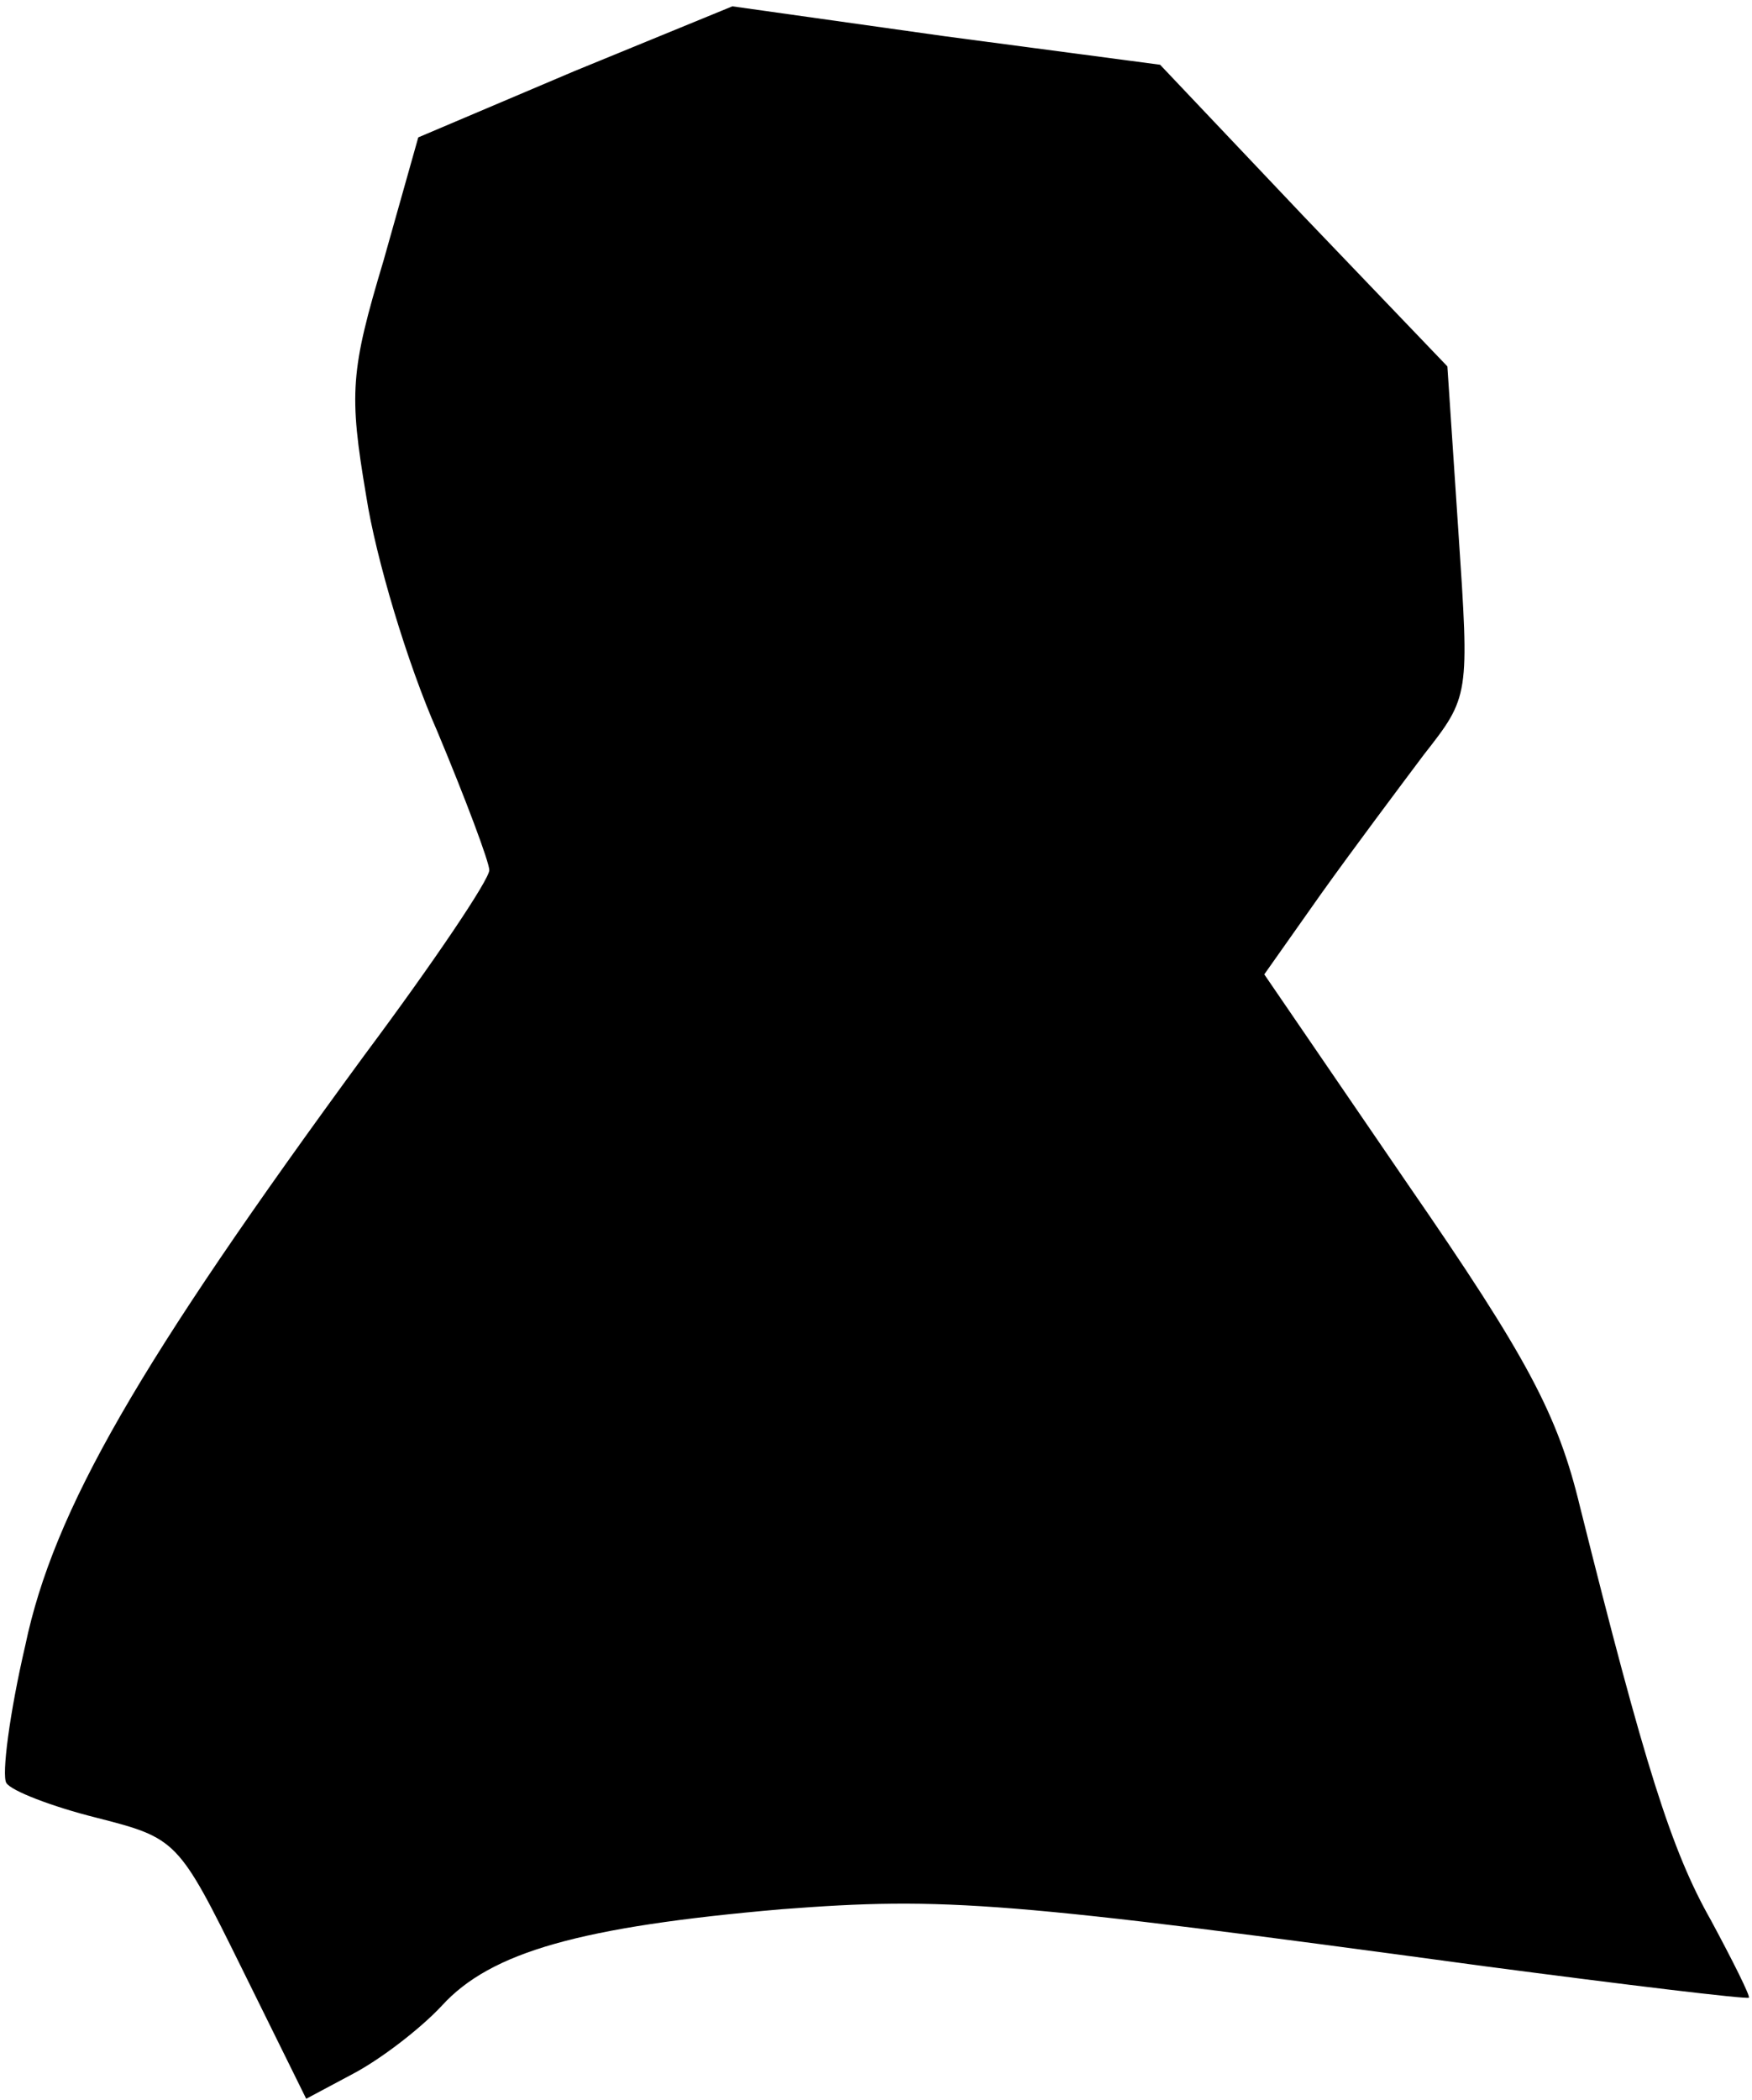 <?xml version="1.0" standalone="no"?>
<!DOCTYPE svg PUBLIC "-//W3C//DTD SVG 20010904//EN"
 "http://www.w3.org/TR/2001/REC-SVG-20010904/DTD/svg10.dtd">
<svg version="1.0" xmlns="http://www.w3.org/2000/svg"
 width="111pt" height="133pt" viewBox="0 0 111 133"
 preserveAspectRatio="xMidYMid meet">
<g transform="translate(0,133) scale(0.1,-0.1)"
fill="#000000" stroke="none">
<path fill="#000000" stroke="none" d="M364 1285 l-99 -42 -22 -78 c-21 -70
-22 -84 -11 -149 6 -39 26 -106 45 -149 18 -43 33 -83 33 -88 0 -6 -35 -58
-79 -117 -143 -195 -197 -288 -215 -374 -10 -43 -15 -82 -12 -87 3 -5 29 -15
57 -22 51 -13 52 -14 92 -95 l41 -83 30 16 c17 9 42 28 56 43 31 34 88 50 215
61 104 8 143 5 445 -36 91 -12 166 -21 168 -20 1 1 -10 23 -24 49 -25 44 -42
98 -83 262 -14 58 -33 94 -109 204 l-91 133 36 51 c20 28 50 68 65 88 29 37
29 37 22 141 l-7 105 -91 95 -91 96 -136 18 -135 19 -100 -41z"/>
</g>
</svg>
